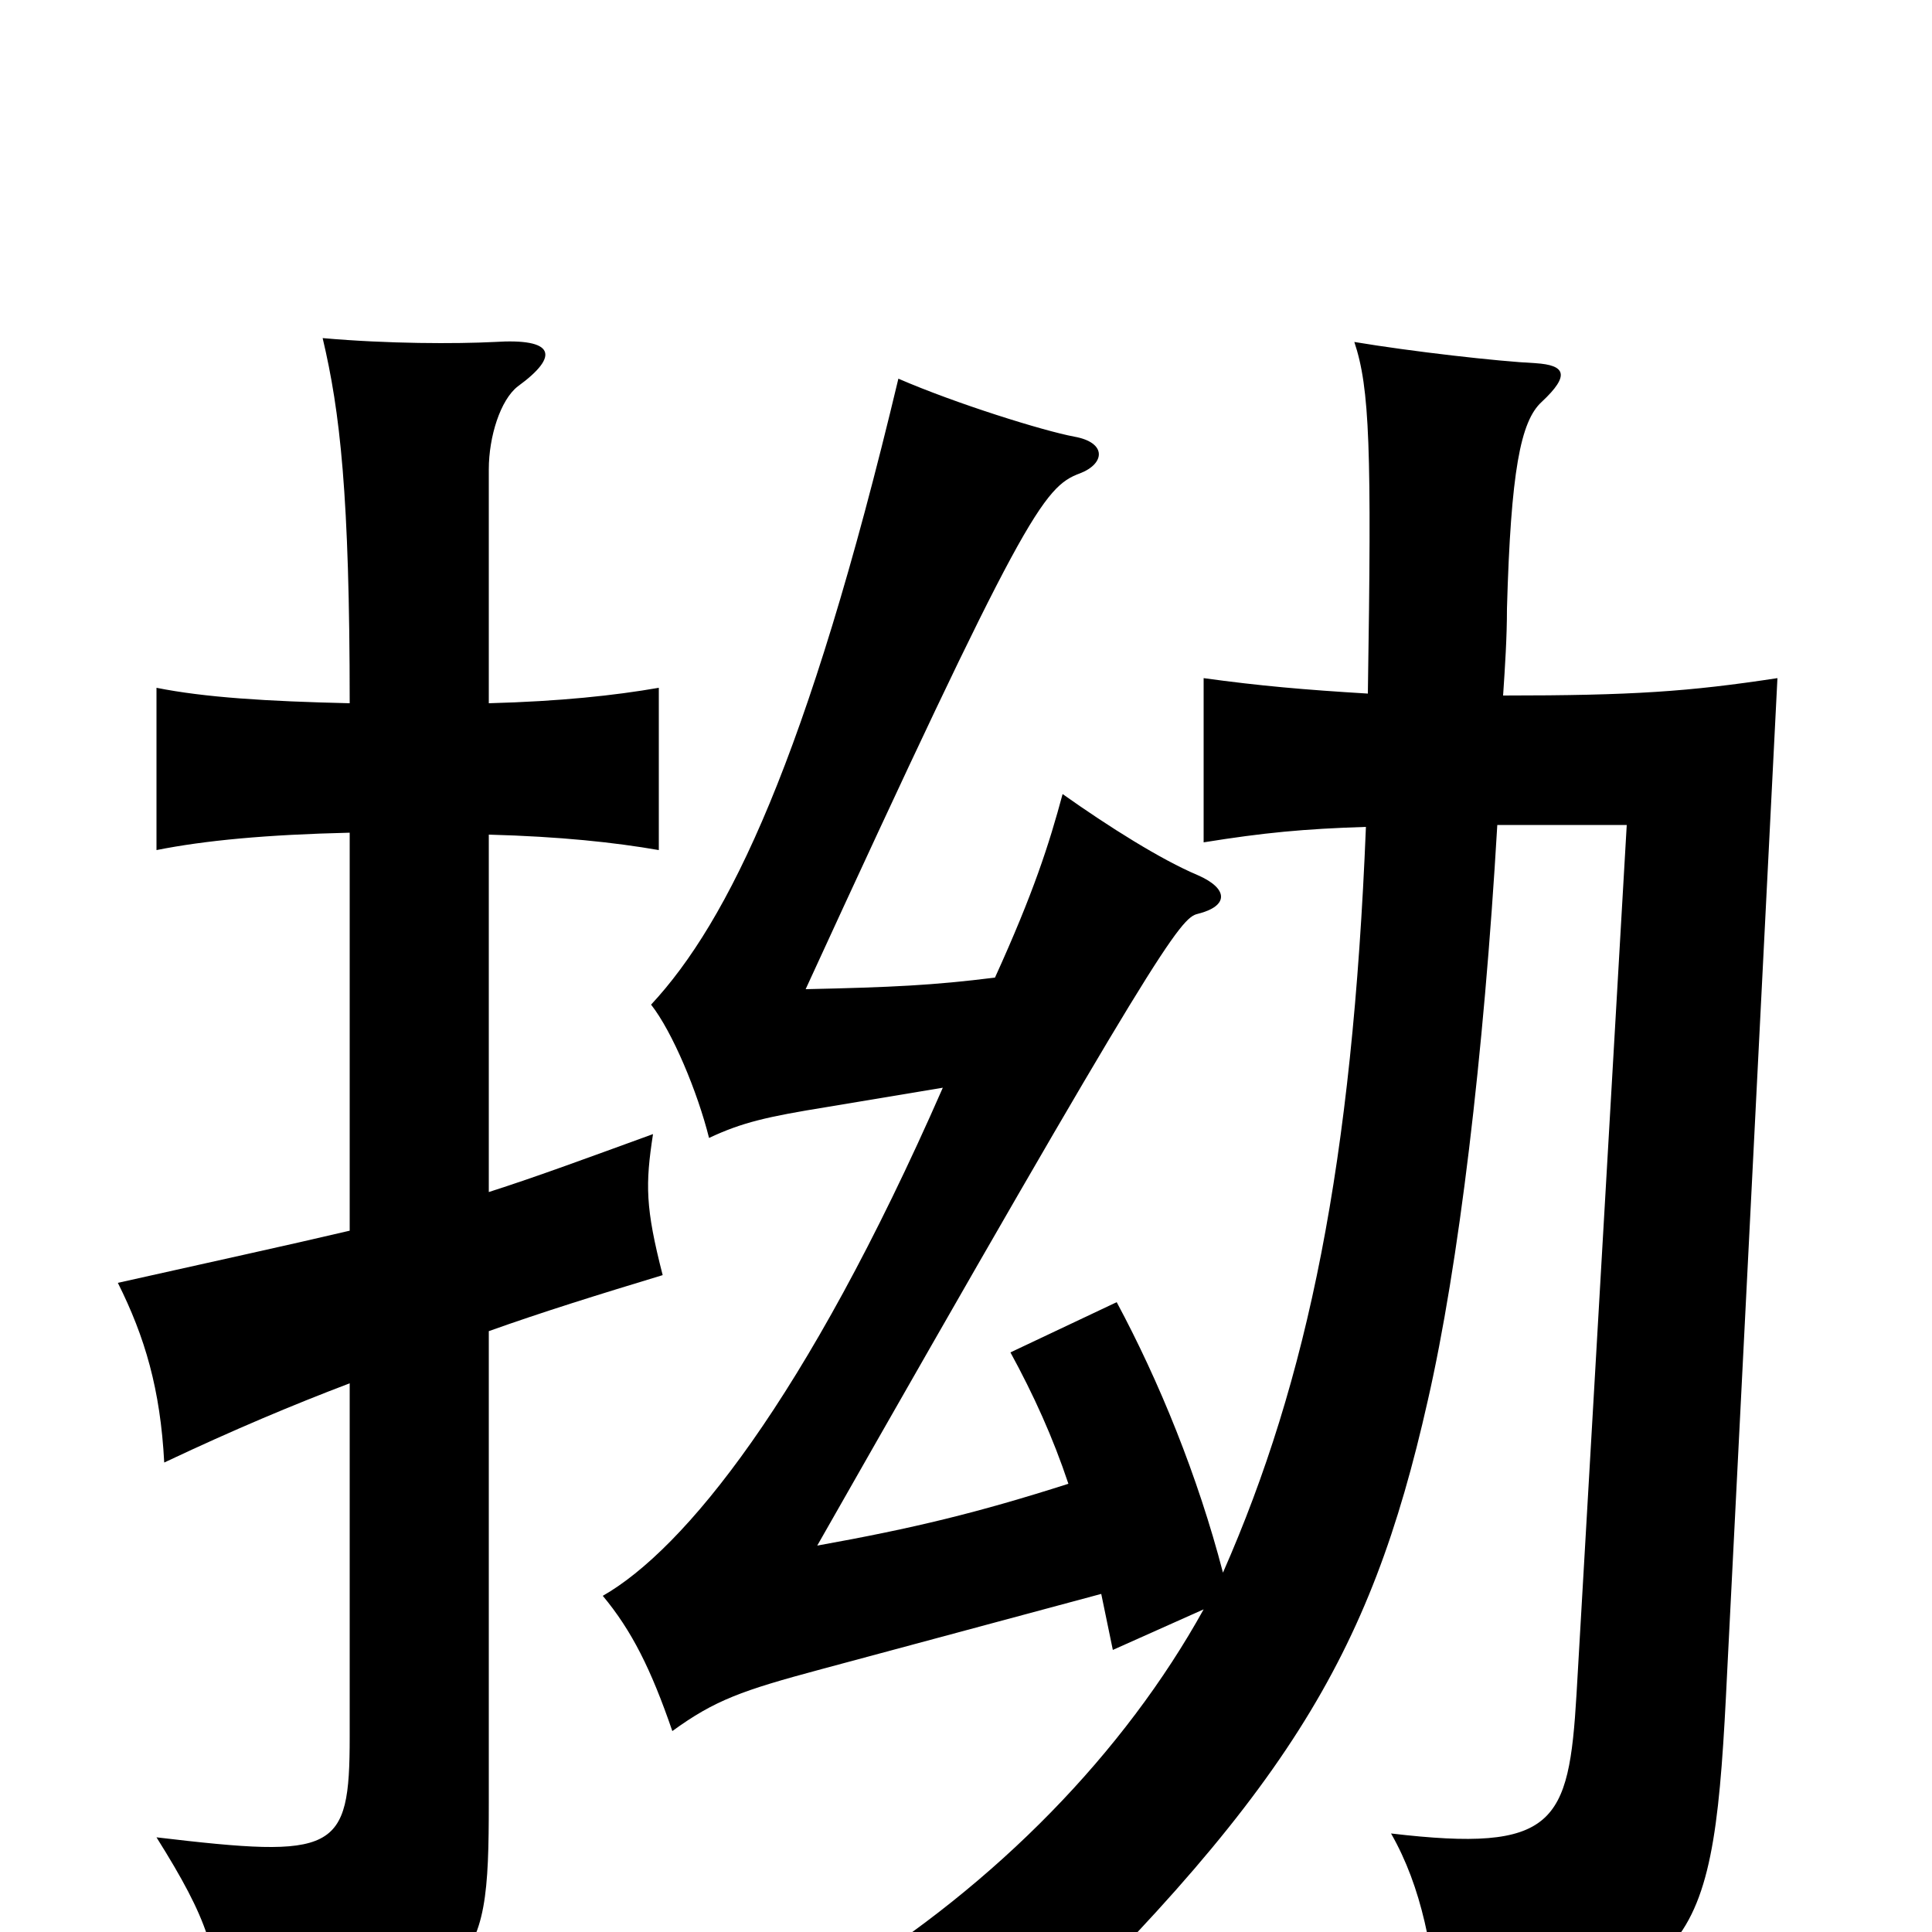<svg xmlns="http://www.w3.org/2000/svg" viewBox="0 -1000 1000 1000">
	<path fill="#000000" d="M181 -363C147 -355 110 -347 61 -336C75 -308 83 -281 85 -243C121 -260 152 -273 181 -284V-101C181 -41 174 -38 81 -49C108 -6 113 11 114 48C248 32 253 24 253 -67V-311C281 -321 310 -330 343 -340C334 -375 334 -387 338 -413C305 -401 278 -391 253 -383V-568C290 -567 318 -564 341 -560V-644C318 -640 290 -637 253 -636V-757C253 -774 259 -793 268 -800C290 -816 287 -825 256 -823C236 -822 201 -822 167 -825C176 -787 181 -744 181 -636C138 -637 106 -639 81 -644V-560C106 -565 138 -568 181 -569ZM553 -232C506 -217 473 -209 423 -200C600 -511 611 -525 620 -527C636 -531 636 -540 620 -547C601 -555 574 -572 550 -589C543 -563 535 -538 515 -494C483 -490 462 -489 417 -488C530 -734 540 -748 559 -755C572 -760 573 -771 556 -774C540 -777 495 -791 465 -804C418 -607 377 -523 337 -480C348 -466 361 -435 367 -411C384 -419 397 -422 428 -427L488 -437C417 -275 354 -198 312 -174C327 -156 337 -136 348 -104C370 -120 384 -125 425 -136L570 -175C572 -165 574 -156 576 -146L623 -167C582 -93 516 -25 435 25C467 34 492 49 513 76C666 -70 709 -142 739 -275C755 -345 768 -453 775 -573H842L816 -123C812 -56 805 -41 720 -51C736 -23 742 10 745 48C880 28 887 11 894 -135L920 -649C874 -642 845 -640 778 -640C779 -655 780 -670 780 -685C782 -756 787 -782 798 -792C813 -806 810 -811 795 -812C775 -813 731 -818 701 -823C709 -799 710 -768 708 -641C675 -643 652 -645 623 -649V-564C654 -569 675 -571 707 -572C700 -398 677 -286 633 -186C620 -236 600 -285 578 -326L523 -300C535 -278 545 -256 553 -232Z"/>
</svg>